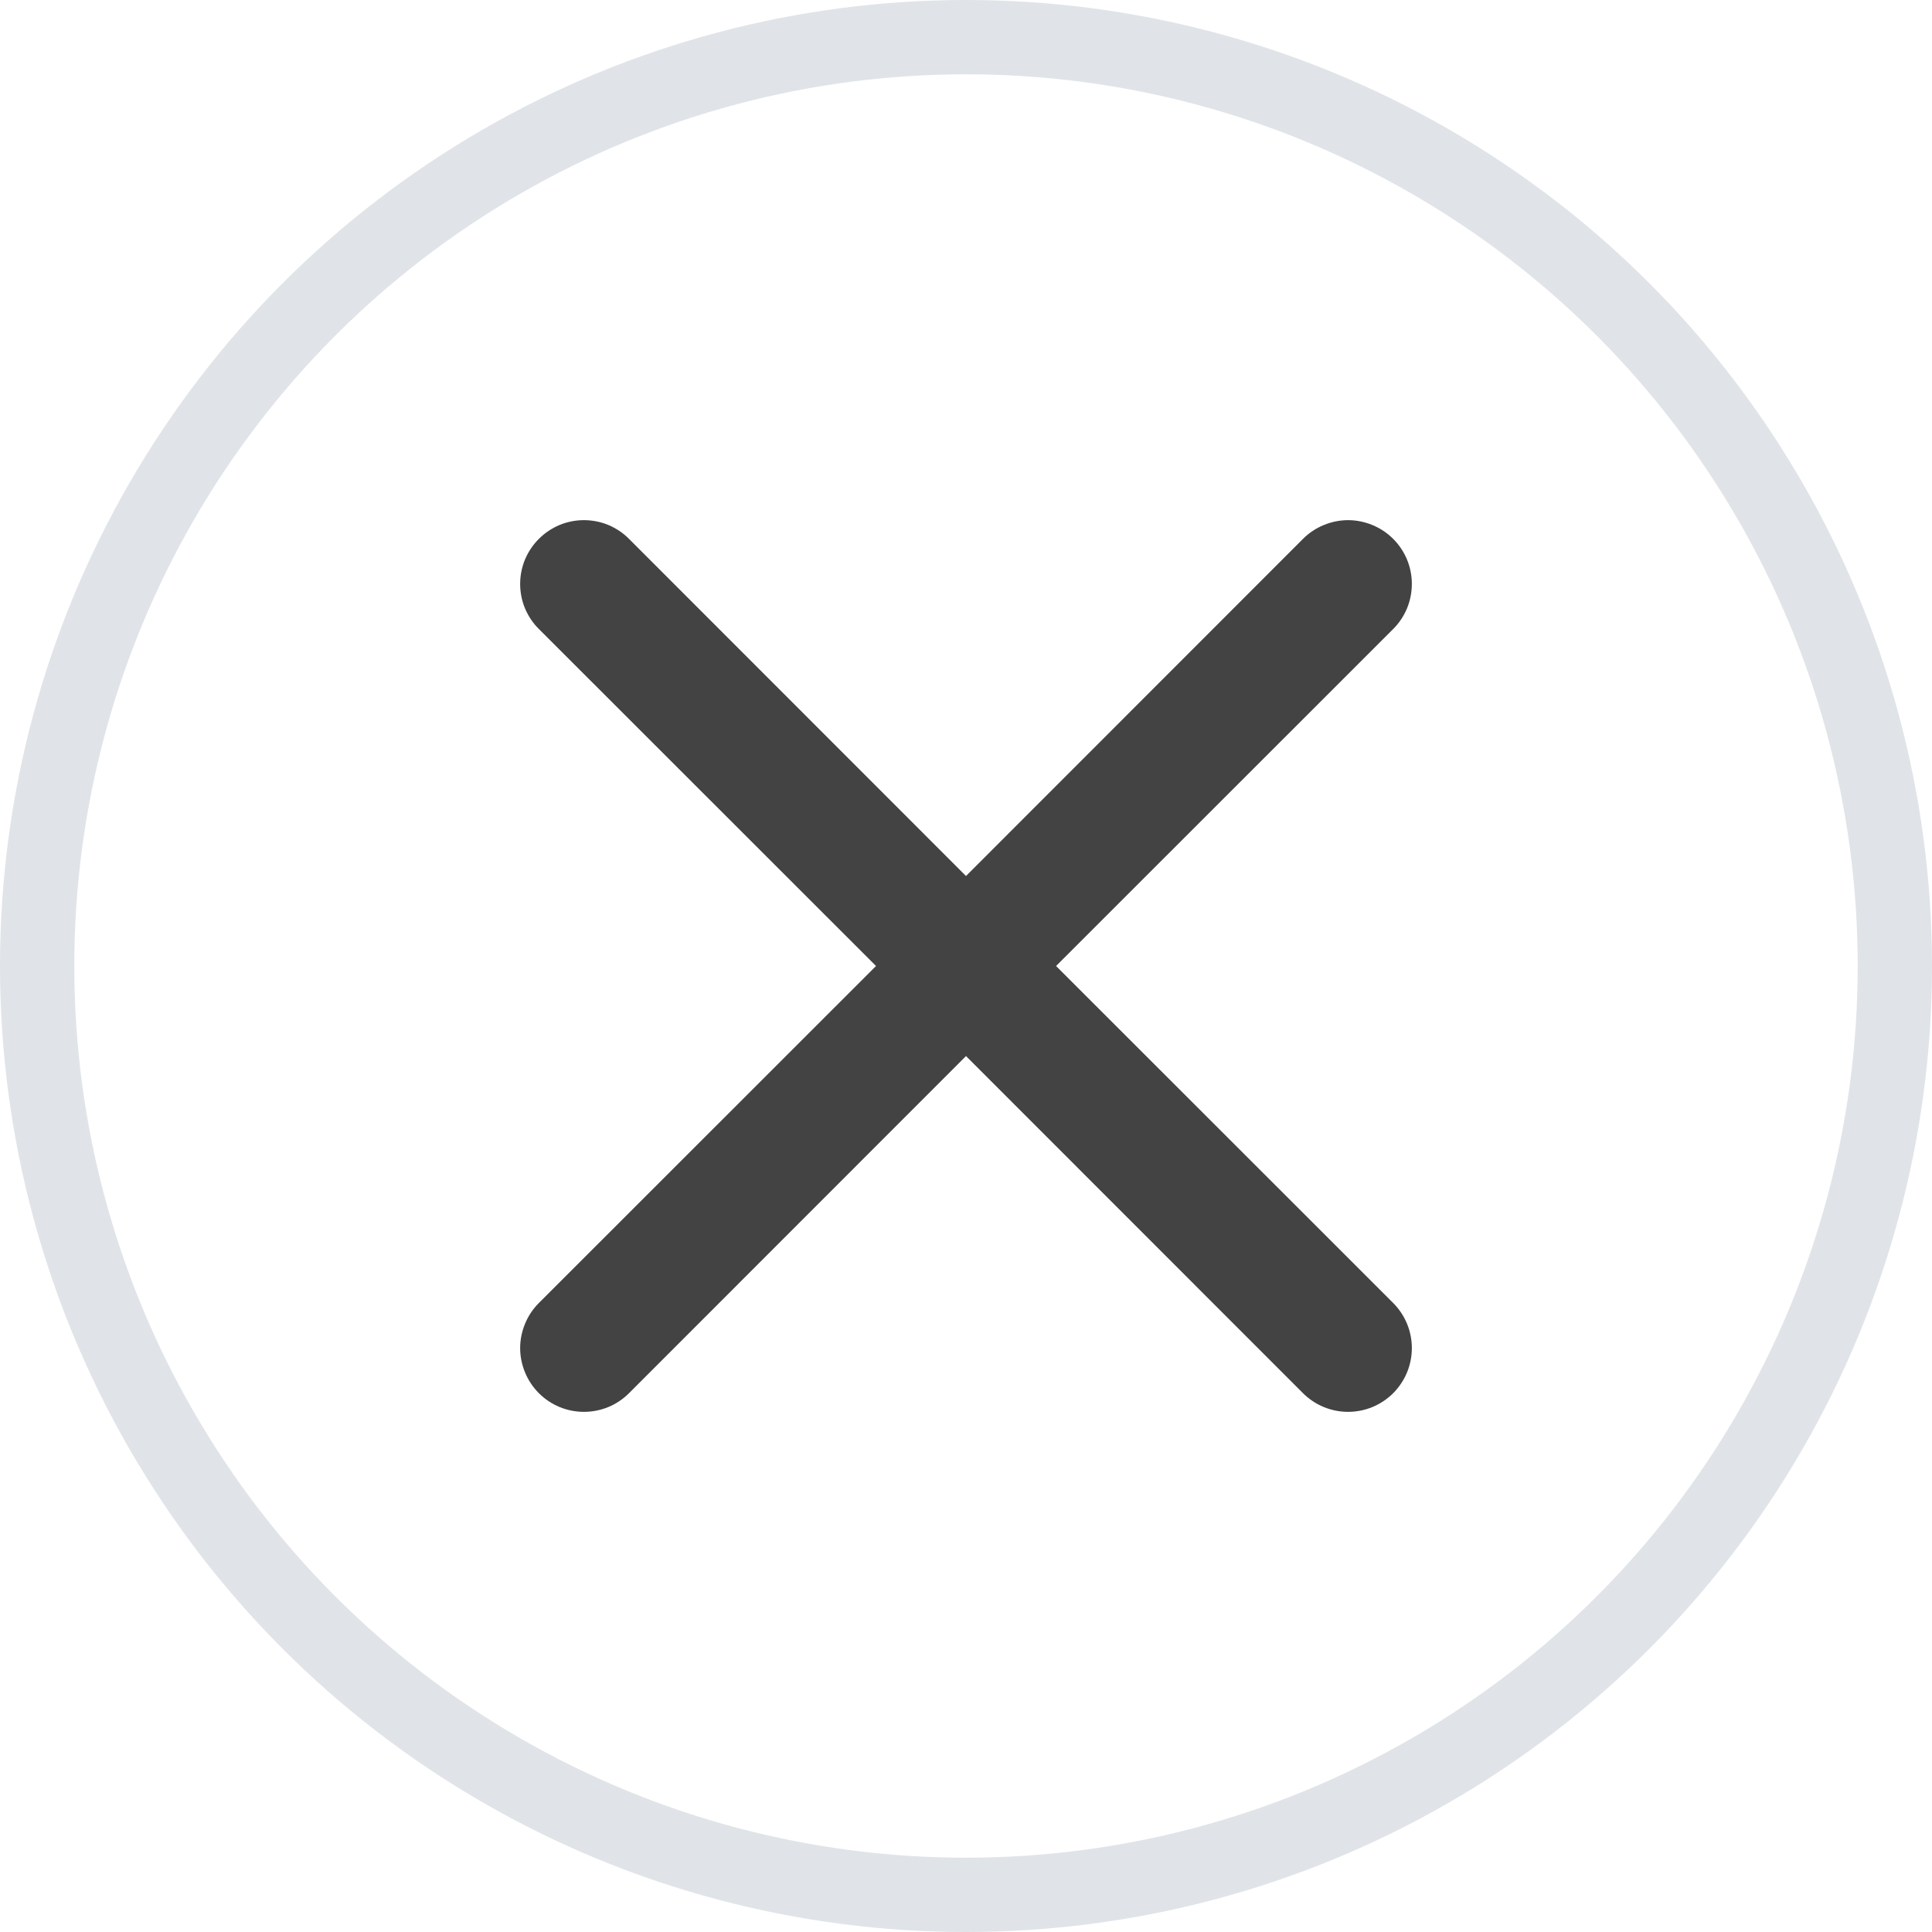 <svg width="28" height="28" viewBox="0 0 26 26" fill="none" xmlns="http://www.w3.org/2000/svg">
<path d="M7.252 7.252C7.331 7.172 7.426 7.109 7.53 7.065C7.634 7.022 7.746 7 7.858 7C7.971 7 8.083 7.022 8.187 7.065C8.291 7.109 8.386 7.172 8.465 7.252L13 11.789L17.535 7.252C17.615 7.172 17.709 7.109 17.814 7.066C17.918 7.023 18.029 7 18.142 7C18.255 7 18.366 7.023 18.47 7.066C18.574 7.109 18.669 7.172 18.749 7.252C18.828 7.331 18.892 7.426 18.935 7.53C18.978 7.634 19 7.746 19 7.858C19 7.971 18.978 8.083 18.935 8.187C18.892 8.291 18.828 8.386 18.749 8.465L14.212 13L18.749 17.535C18.828 17.615 18.892 17.709 18.935 17.814C18.978 17.918 19 18.029 19 18.142C19 18.255 18.978 18.366 18.935 18.47C18.892 18.574 18.828 18.669 18.749 18.749C18.669 18.828 18.574 18.892 18.47 18.935C18.366 18.978 18.255 19 18.142 19C18.029 19 17.918 18.978 17.814 18.935C17.709 18.892 17.615 18.828 17.535 18.749L13 14.212L8.465 18.749C8.386 18.828 8.291 18.892 8.187 18.935C8.083 18.978 7.971 19 7.858 19C7.746 19 7.634 18.978 7.53 18.935C7.426 18.892 7.331 18.828 7.252 18.749C7.172 18.669 7.109 18.574 7.066 18.47C7.023 18.366 7 18.255 7 18.142C7 18.029 7.023 17.918 7.066 17.814C7.109 17.709 7.172 17.615 7.252 17.535L11.789 13L7.252 8.465C7.172 8.386 7.109 8.291 7.065 8.187C7.022 8.083 7 7.971 7 7.858C7 7.746 7.022 7.634 7.065 7.53C7.109 7.426 7.172 7.331 7.252 7.252Z" fill="#434343"/>
<circle cx="13" cy="13" r="12.5" stroke="#E0E4E8"/>
</svg>

